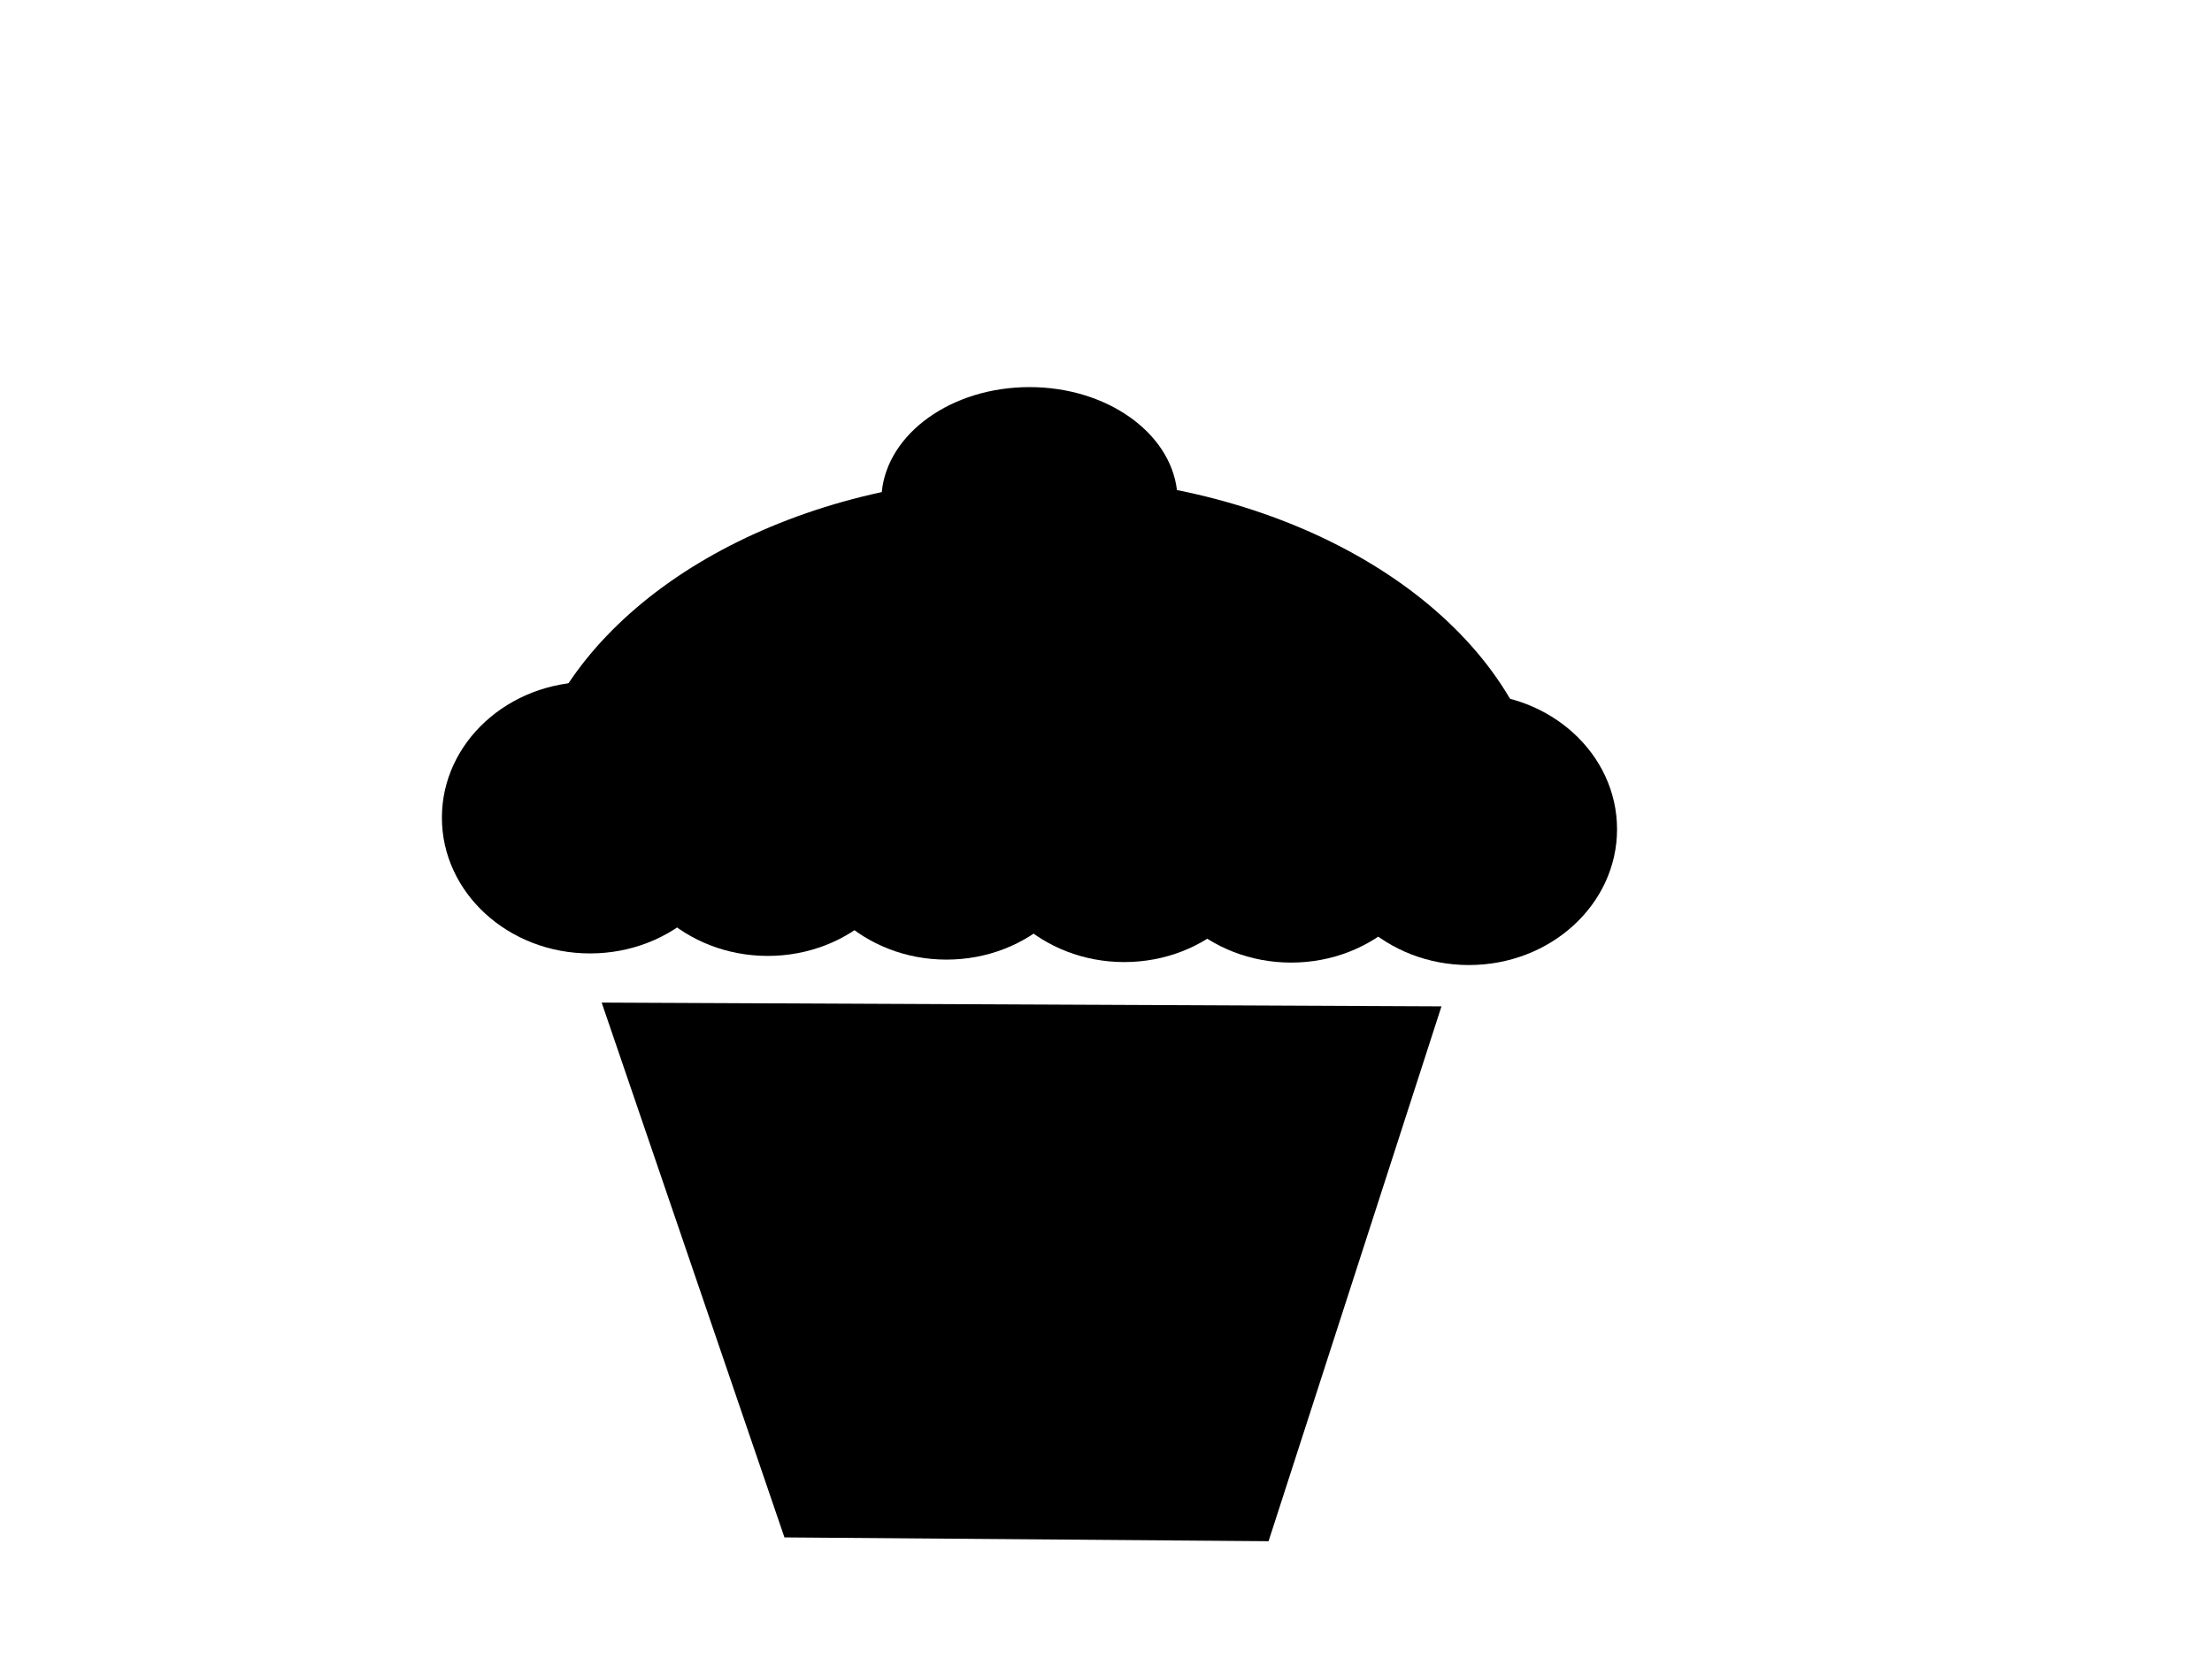 <?xml version="1.0" encoding="UTF-8"?>
<svg viewBox="0 0 640 480" xmlns="http://www.w3.org/2000/svg">
 <path d="m213.57 236.57c0 21.697-19.188 39.286-42.857 39.286s-42.857-17.589-42.857-39.286 19.188-39.285 42.857-39.285 42.857 17.588 42.857 39.285z"/>
 <path d="m265 237.29c0 21.697-19.188 39.286-42.857 39.286s-42.857-17.589-42.857-39.286 19.188-39.285 42.857-39.285 42.857 17.588 42.857 39.285z"/>
 <path d="m316.71 238.36c0 21.697-19.188 39.286-42.857 39.286s-42.857-17.589-42.857-39.286 19.188-39.285 42.857-39.285 42.857 17.588 42.857 39.285z"/>
 <path d="m368.14 239.07c0 21.697-19.188 39.286-42.857 39.286s-42.857-17.589-42.857-39.286 19.188-39.285 42.857-39.285 42.857 17.588 42.857 39.285z"/>
 <path d="m416.43 239.22c0 21.697-19.188 39.286-42.857 39.286s-42.857-17.589-42.857-39.286 19.188-39.285 42.857-39.285 42.857 17.588 42.857 39.285z"/>
 <path d="m467.86 239.93c0 21.697-19.188 39.286-42.857 39.286s-42.857-17.589-42.857-39.286 19.188-39.285 42.857-39.285 42.857 17.588 42.857 39.285z"/>
 <path d="m297.87 112c-22.569 0-41.095 13.394-42.75 30.375-60.156 13.053-103.96 52.048-104.41 98.188h297.16c-0.457-46.881-45.694-86.372-107.34-98.781-2.025-16.697-20.352-29.782-42.656-29.782z"/>
 <path d="m174.08 290.08l52.884 154.74 140.07 1.098 50.026-154.74-242.98-1.098z"/>
 <g stroke-width="null">
  <ellipse cx="224" cy="182.5" rx="11" ry="10.5"/>
  <ellipse cx="274" cy="220" rx="11" ry="10.5"/>
  <ellipse cx="322" cy="181" rx="11" ry="10.5"/>
  <ellipse cx="372" cy="222" rx="11" ry="10.5"/>
  <ellipse cx="171" cy="225" rx="11" ry="10.5"/>
  <ellipse cx="220" cy="228" rx="11" ry="10.5"/>
  <ellipse cx="271" cy="172" rx="11" ry="10.5"/>
  <ellipse cx="323" cy="231" rx="11" ry="10.5"/>
  <ellipse cx="376" cy="183" rx="11" ry="10.5"/>
  <ellipse cx="423" cy="230" rx="11" ry="10.5"/>
  <ellipse cx="293" cy="133" rx="11" ry="10.5"/>
 </g>
</svg>
